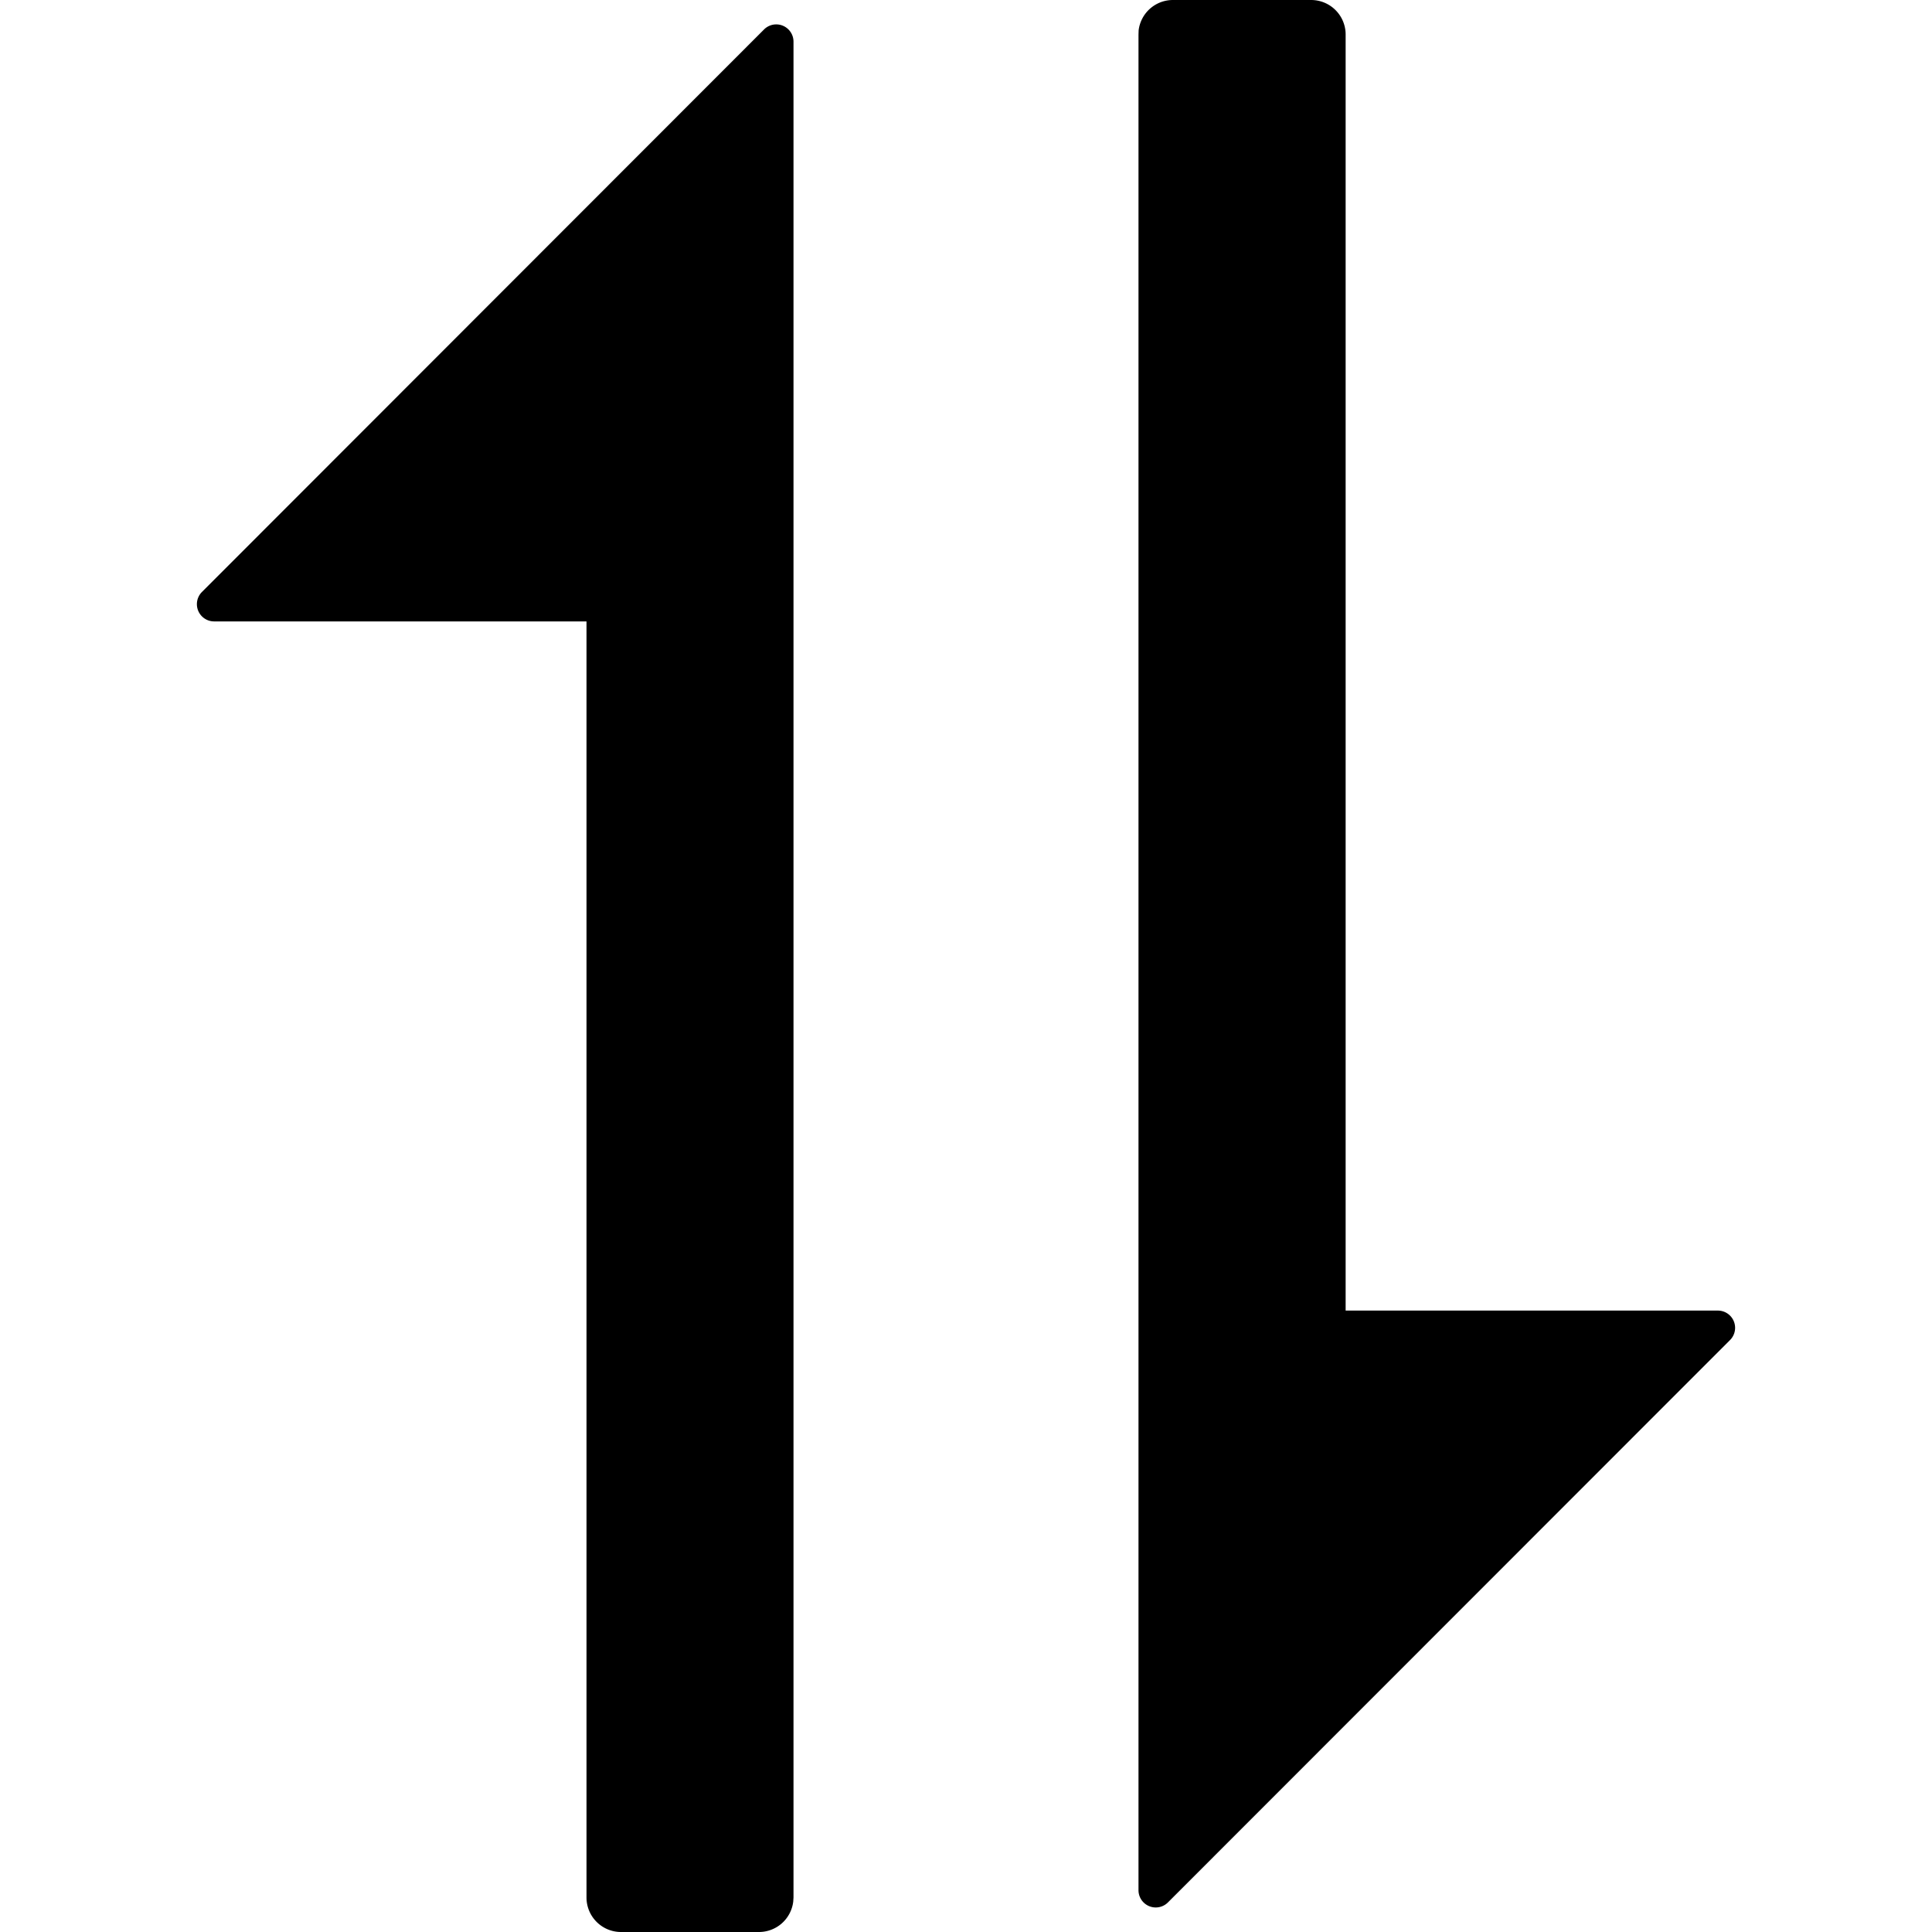 <svg class="icon"  viewBox="0 0 1024 1024" version="1.1" xmlns="http://www.w3.org/2000/svg"><path d="M113.518 329.363H310.857v676.352c0 10.094 8.192 18.286 18.286 18.286h73.143a18.286 18.286 0 0 0 18.139-16.091l0.146-2.194V22.09a9.143 9.143 0 0 0-15.653-6.437L107.081 313.71a9.143 9.143 0 0 0 6.437 15.653z m796.964 365.275H713.216V18.286A18.286 18.286 0 0 0 694.857 0.001h-73.143a18.286 18.286 0 0 0-18.213 16.091l-0.073 2.194v983.624a9.143 9.143 0 0 0 15.579 6.437l297.911-298.057a9.143 9.143 0 0 0-6.51-15.653z"  /></svg>